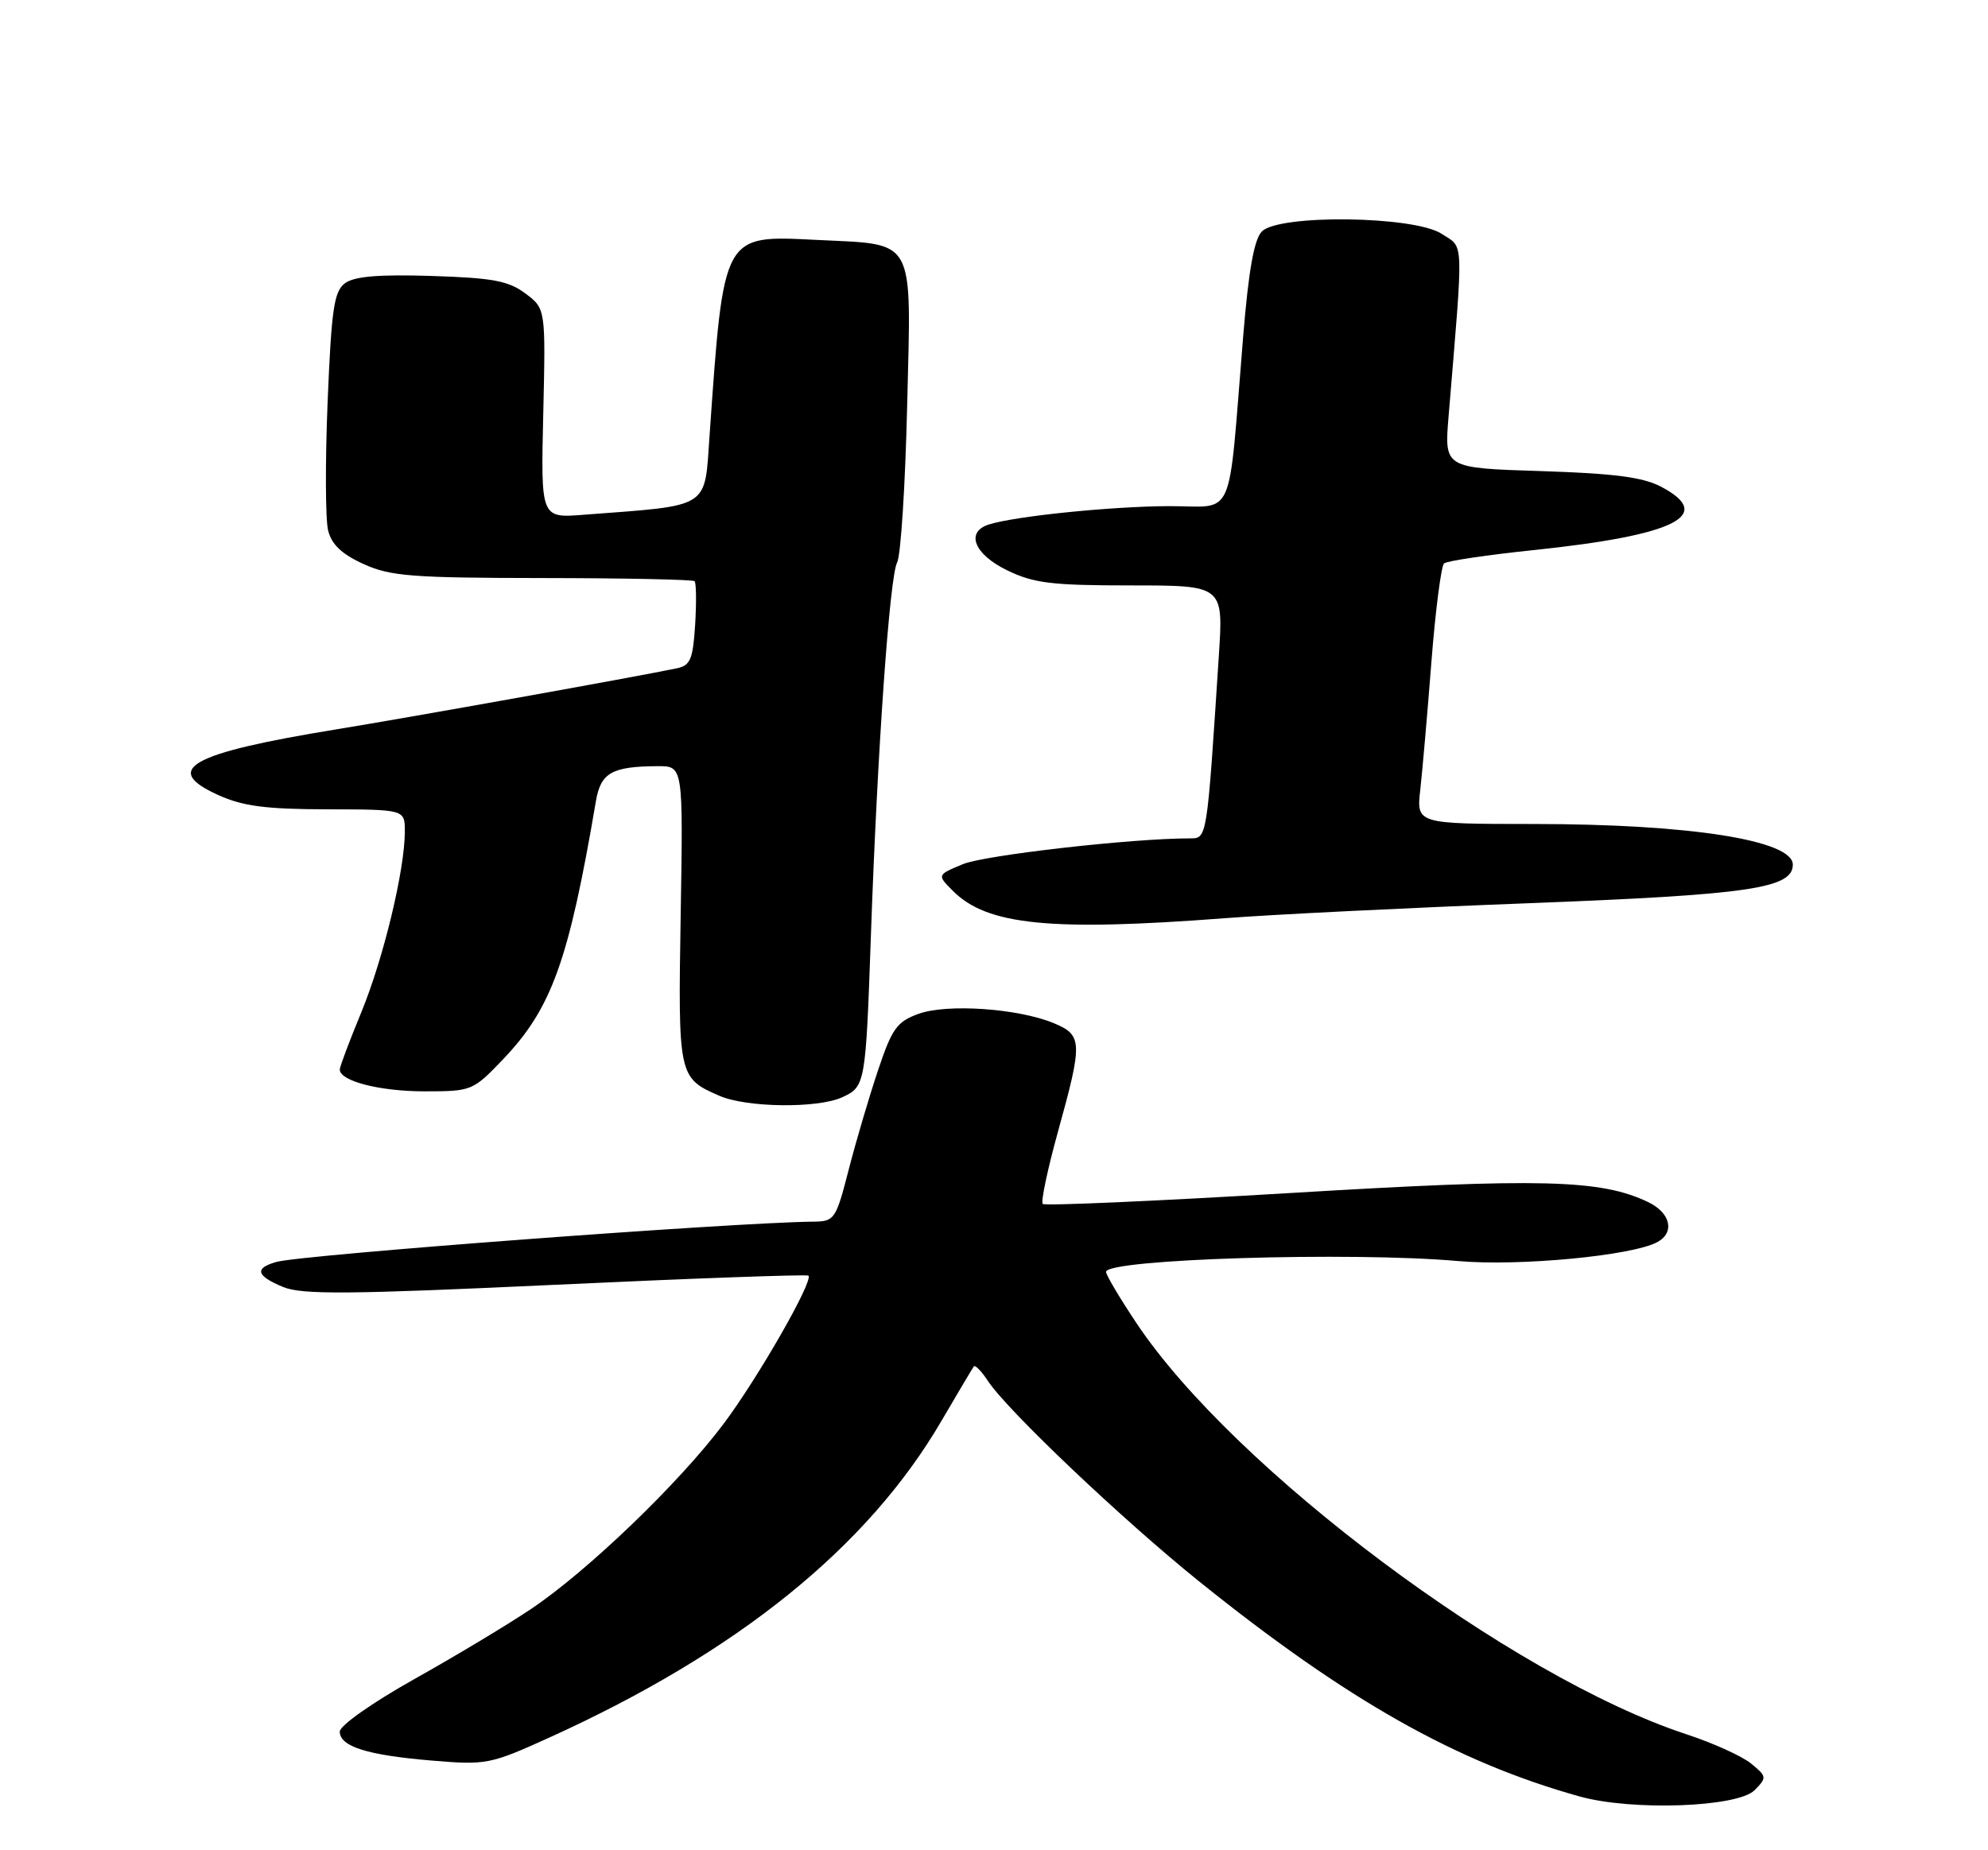 <?xml version="1.0" encoding="UTF-8" standalone="no"?>
<!DOCTYPE svg PUBLIC "-//W3C//DTD SVG 1.1//EN" "http://www.w3.org/Graphics/SVG/1.1/DTD/svg11.dtd" >
<svg xmlns="http://www.w3.org/2000/svg" xmlns:xlink="http://www.w3.org/1999/xlink" version="1.1" viewBox="0 0 275 256">
 <g >
 <path fill="currentColor"
d=" M 242.72 247.69 C 244.43 245.94 244.41 245.80 242.23 244.01 C 240.99 242.99 236.94 241.15 233.23 239.94 C 209.08 231.98 170.71 203.29 157.22 183.09 C 154.90 179.61 153.00 176.42 153.00 175.98 C 153.00 174.21 186.88 173.17 201.68 174.48 C 210.12 175.23 225.73 173.75 229.24 171.87 C 231.72 170.54 231.10 167.81 227.98 166.32 C 221.44 163.19 213.19 162.98 178.63 165.06 C 160.01 166.18 144.53 166.86 144.24 166.58 C 143.96 166.29 144.91 161.77 146.36 156.54 C 149.79 144.17 149.75 143.21 145.75 141.56 C 140.80 139.52 131.04 138.85 127.08 140.27 C 124.08 141.35 123.40 142.29 121.47 148.05 C 120.26 151.65 118.43 157.84 117.41 161.80 C 115.63 168.73 115.44 169.00 112.53 169.03 C 101.28 169.15 41.80 173.61 38.25 174.60 C 35.15 175.47 35.43 176.52 39.16 178.07 C 41.78 179.15 48.21 179.10 76.90 177.76 C 95.92 176.87 111.64 176.31 111.83 176.50 C 112.55 177.22 104.82 190.72 100.06 197.05 C 93.91 205.24 81.21 217.44 73.42 222.65 C 70.17 224.83 62.89 229.20 57.25 232.36 C 51.51 235.58 47.00 238.76 47.00 239.58 C 47.00 241.66 50.80 242.85 59.77 243.60 C 67.28 244.23 67.82 244.12 76.02 240.40 C 102.05 228.59 120.04 214.06 130.23 196.60 C 132.51 192.70 134.53 189.30 134.71 189.06 C 134.90 188.82 135.77 189.72 136.65 191.06 C 139.34 195.15 155.26 210.26 165.89 218.82 C 186.32 235.25 201.45 243.80 218.50 248.56 C 225.77 250.59 240.38 250.06 242.72 247.69 Z  M 116.48 151.83 C 119.70 150.36 119.75 150.06 120.47 129.50 C 121.36 103.94 123.06 79.76 124.10 77.82 C 124.61 76.87 125.23 67.08 125.49 56.07 C 126.05 32.47 126.83 33.89 112.87 33.19 C 99.95 32.55 100.12 32.23 98.16 60.18 C 97.43 70.54 98.48 69.87 80.66 71.23 C 74.81 71.68 74.81 71.68 75.15 57.19 C 75.48 42.70 75.48 42.70 72.67 40.60 C 70.33 38.85 68.15 38.45 59.68 38.18 C 52.36 37.95 49.00 38.24 47.72 39.19 C 46.20 40.32 45.85 42.76 45.32 55.60 C 44.98 63.89 45.01 71.90 45.39 73.40 C 45.87 75.34 47.30 76.69 50.29 78.04 C 53.99 79.73 56.98 79.96 75.08 79.98 C 86.40 79.99 95.85 80.19 96.08 80.41 C 96.31 80.64 96.35 83.34 96.16 86.42 C 95.86 91.20 95.50 92.07 93.66 92.46 C 87.70 93.70 57.04 99.20 46.50 100.92 C 26.30 104.22 22.32 106.43 30.16 109.99 C 33.60 111.55 36.73 111.96 45.25 111.98 C 56.00 112.00 56.00 112.00 56.00 115.04 C 56.00 120.36 53.05 132.60 49.98 140.06 C 48.34 144.03 47.00 147.59 47.00 147.98 C 47.00 149.58 52.52 151.00 58.72 151.00 C 65.23 151.00 65.41 150.93 69.51 146.65 C 76.30 139.56 78.66 133.04 82.43 110.86 C 83.10 106.91 84.64 106.04 91.00 106.01 C 94.50 106.00 94.50 106.00 94.16 126.54 C 93.79 148.90 93.84 149.15 99.50 151.61 C 103.26 153.26 113.07 153.38 116.48 151.83 Z  M 169.50 127.04 C 176.10 126.53 195.00 125.60 211.50 124.97 C 241.98 123.80 248.00 122.92 248.00 119.63 C 248.00 116.26 233.75 114.02 212.22 114.01 C 195.93 114.00 195.93 114.00 196.47 109.25 C 196.76 106.64 197.46 98.67 198.01 91.54 C 198.57 84.41 199.36 78.29 199.76 77.95 C 200.17 77.61 205.80 76.77 212.27 76.10 C 231.76 74.05 237.27 71.31 229.81 67.36 C 227.29 66.02 223.33 65.51 213.14 65.18 C 199.79 64.76 199.79 64.76 200.38 57.63 C 202.47 32.44 202.55 34.40 199.42 32.35 C 195.64 29.87 176.96 29.62 174.56 32.02 C 173.49 33.09 172.72 37.37 171.97 46.52 C 169.82 72.71 171.01 70.00 161.68 70.03 C 153.73 70.06 140.41 71.42 136.79 72.57 C 133.52 73.61 134.75 76.70 139.32 78.91 C 143.00 80.70 145.49 81.00 156.43 81.00 C 169.24 81.00 169.24 81.00 168.60 90.75 C 166.93 116.42 167.00 116.00 164.54 116.00 C 156.57 116.00 136.17 118.32 133.19 119.57 C 129.61 121.06 129.61 121.06 131.83 123.28 C 136.56 128.01 145.31 128.89 169.50 127.04 Z "/>
</g>
</svg>